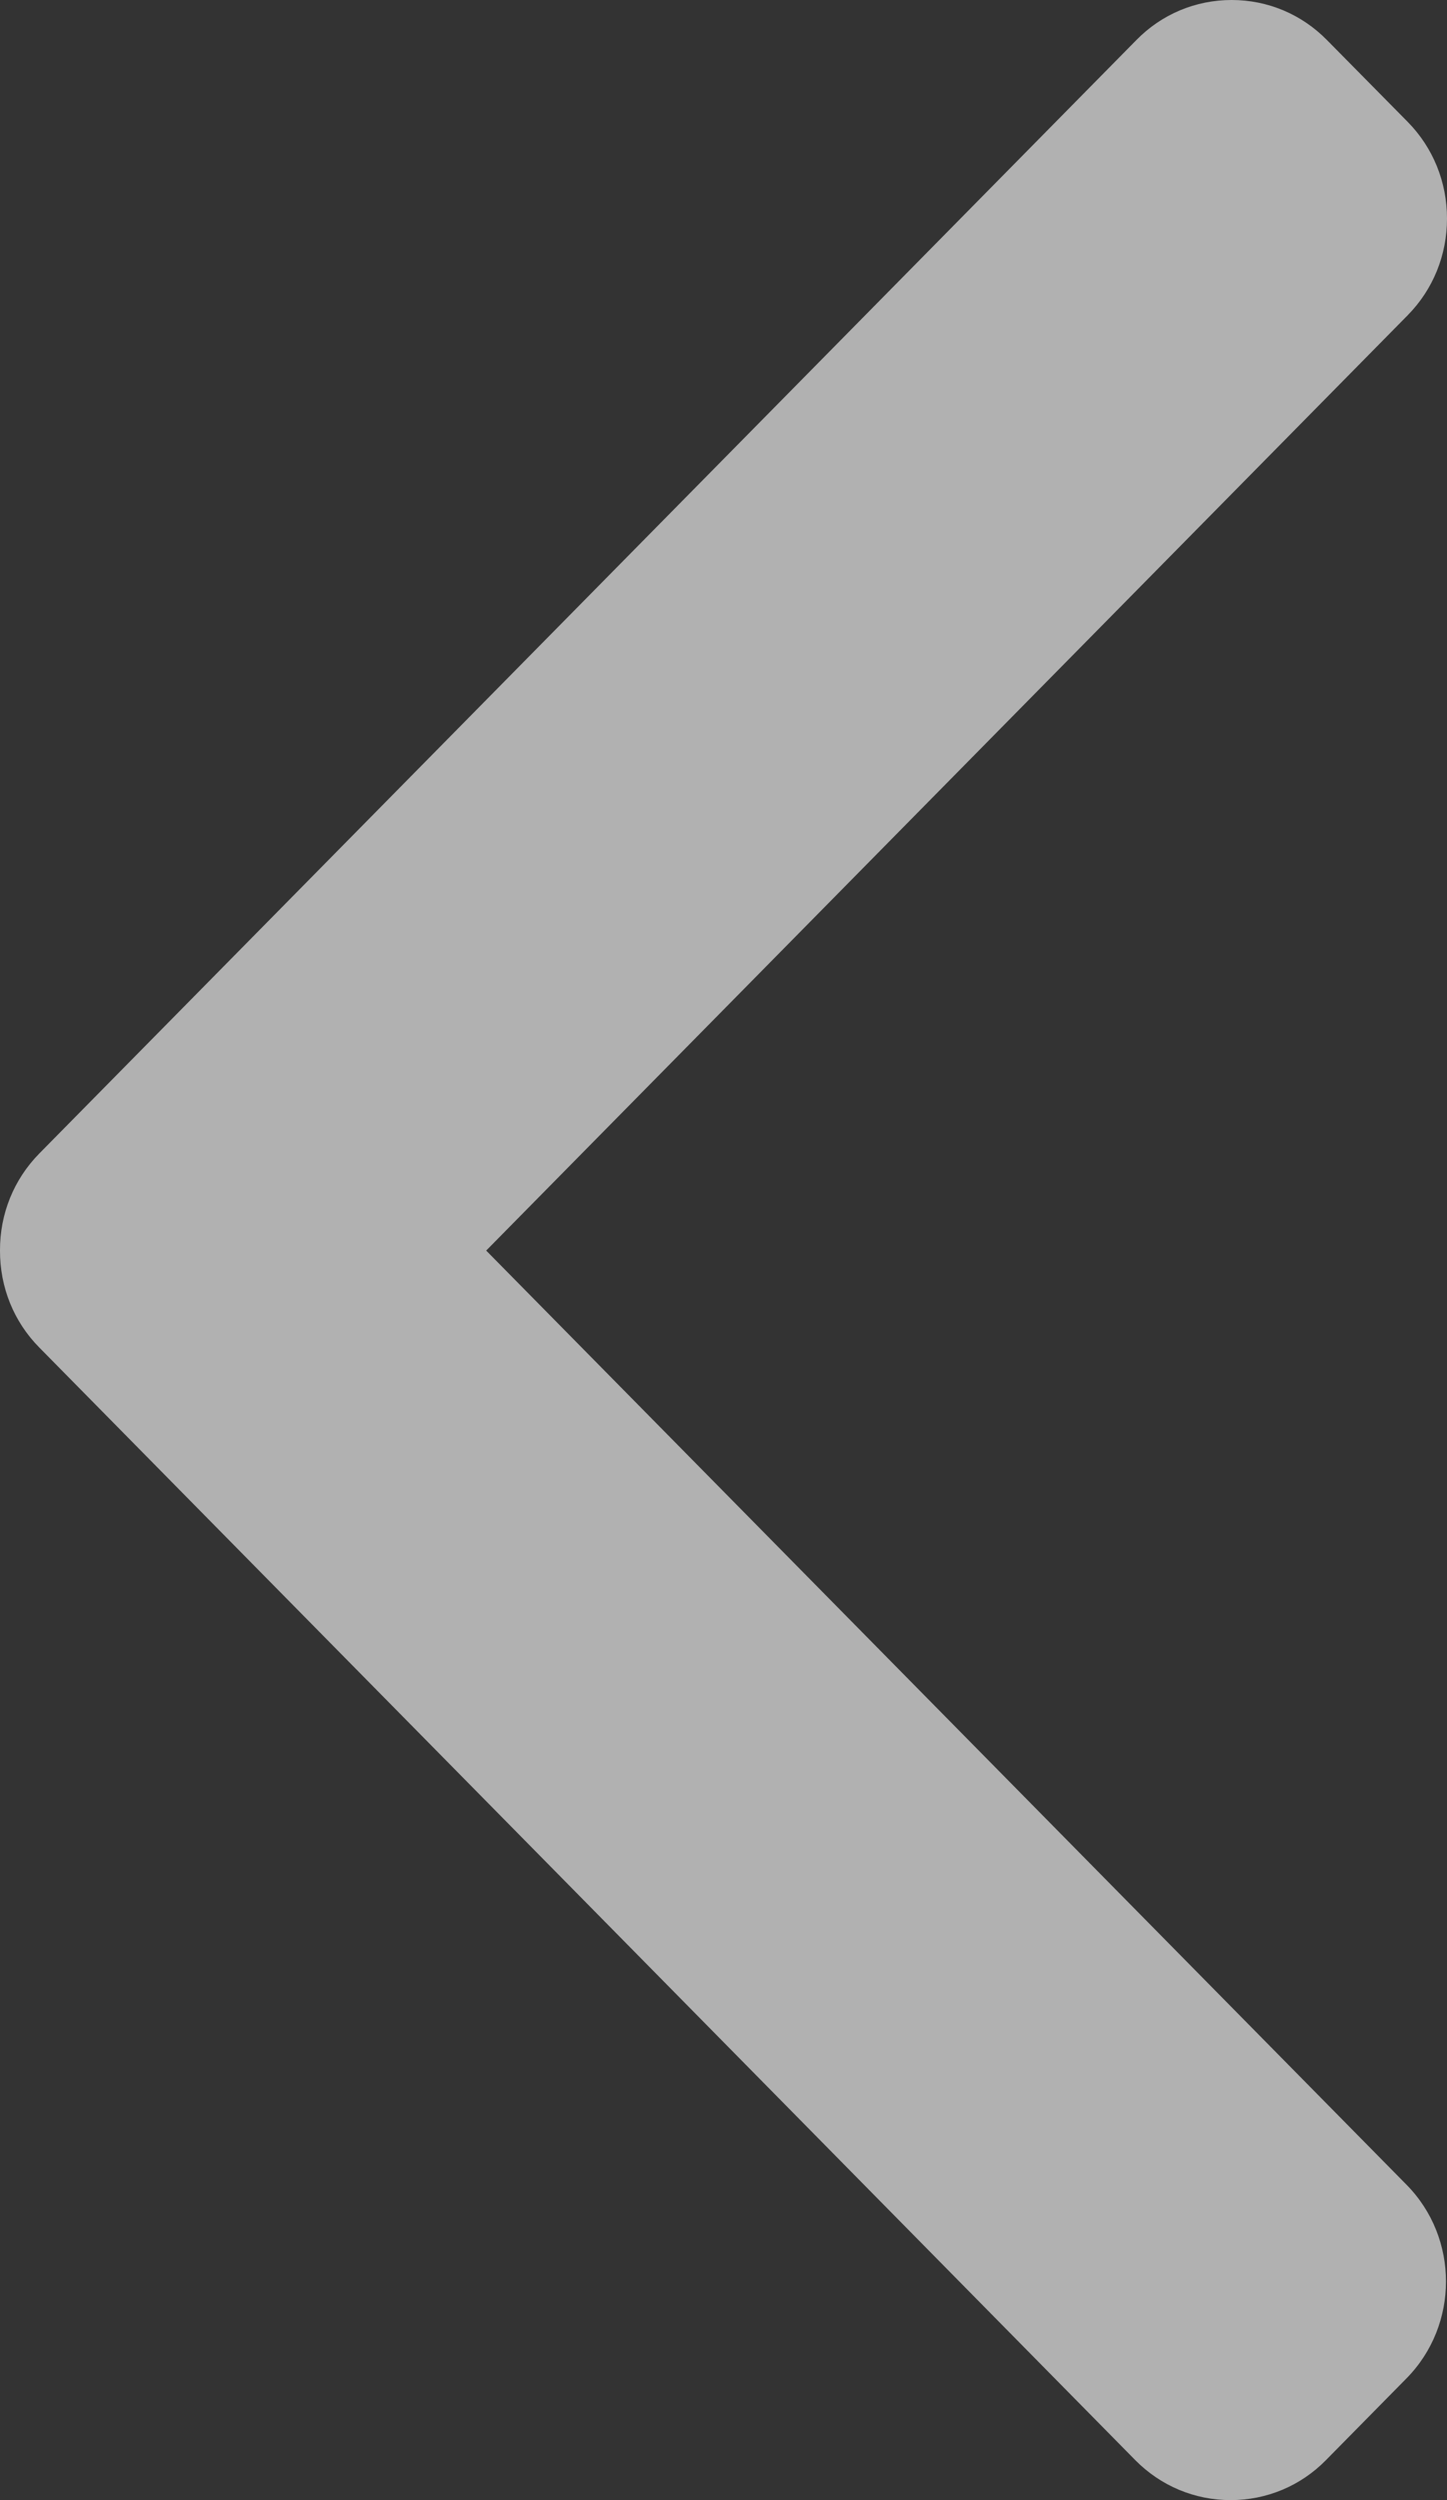 <svg width="11" height="19" viewBox="0 0 11 19" fill="none" xmlns="http://www.w3.org/2000/svg">
<rect x="0" y="0" width="11" height="19" fill="#333333" stroke="none"/>
<path d="M0.299 10.241L8.631 18.697C8.824 18.892 9.081 19 9.355 19C9.63 19 9.887 18.892 10.079 18.697L10.693 18.074C11.092 17.668 11.092 17.009 10.693 16.604L3.696 9.504L10.701 2.396C10.894 2.2 11 1.939 11 1.661C11 1.383 10.894 1.122 10.701 0.926L10.087 0.304C9.894 0.108 9.637 0 9.363 0C9.089 0 8.831 0.108 8.639 0.304L0.299 8.766C0.105 8.963 -0.001 9.225 2.86102e-06 9.503C-0.001 9.783 0.105 10.045 0.299 10.241Z" fill="white" fill-opacity="0.62"/>
</svg>

